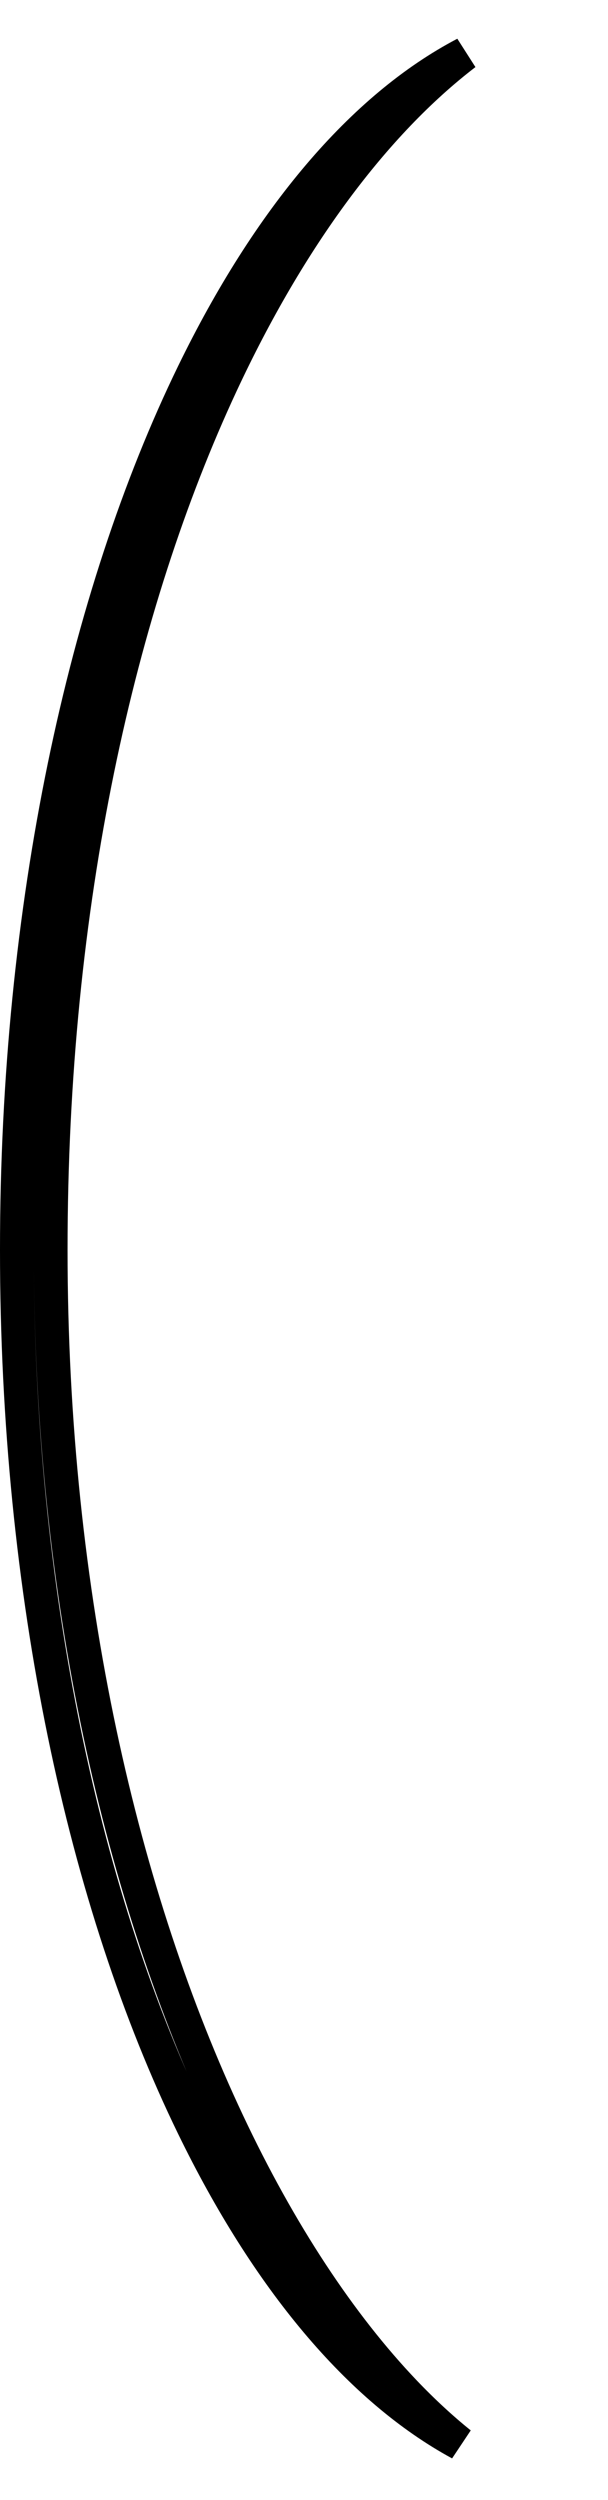 <svg width="18" height="74" viewBox="0 0 18 74" fill="none" xmlns="http://www.w3.org/2000/svg">
<path d="M1.5 37C1.5 47.283 3.638 56.232 6.735 62.813C8.283 66.104 10.077 68.814 11.974 70.805C12.514 71.371 13.065 71.882 13.623 72.331C10.639 70.71 7.918 67.459 5.722 62.944C2.504 56.33 0.5 47.158 0.5 37C0.5 26.842 2.504 17.67 5.722 11.056C7.954 6.466 10.729 3.183 13.771 1.589C11.072 3.659 8.57 7.029 6.547 11.376C3.512 17.897 1.5 26.721 1.5 37Z" stroke="black"/>
</svg>
